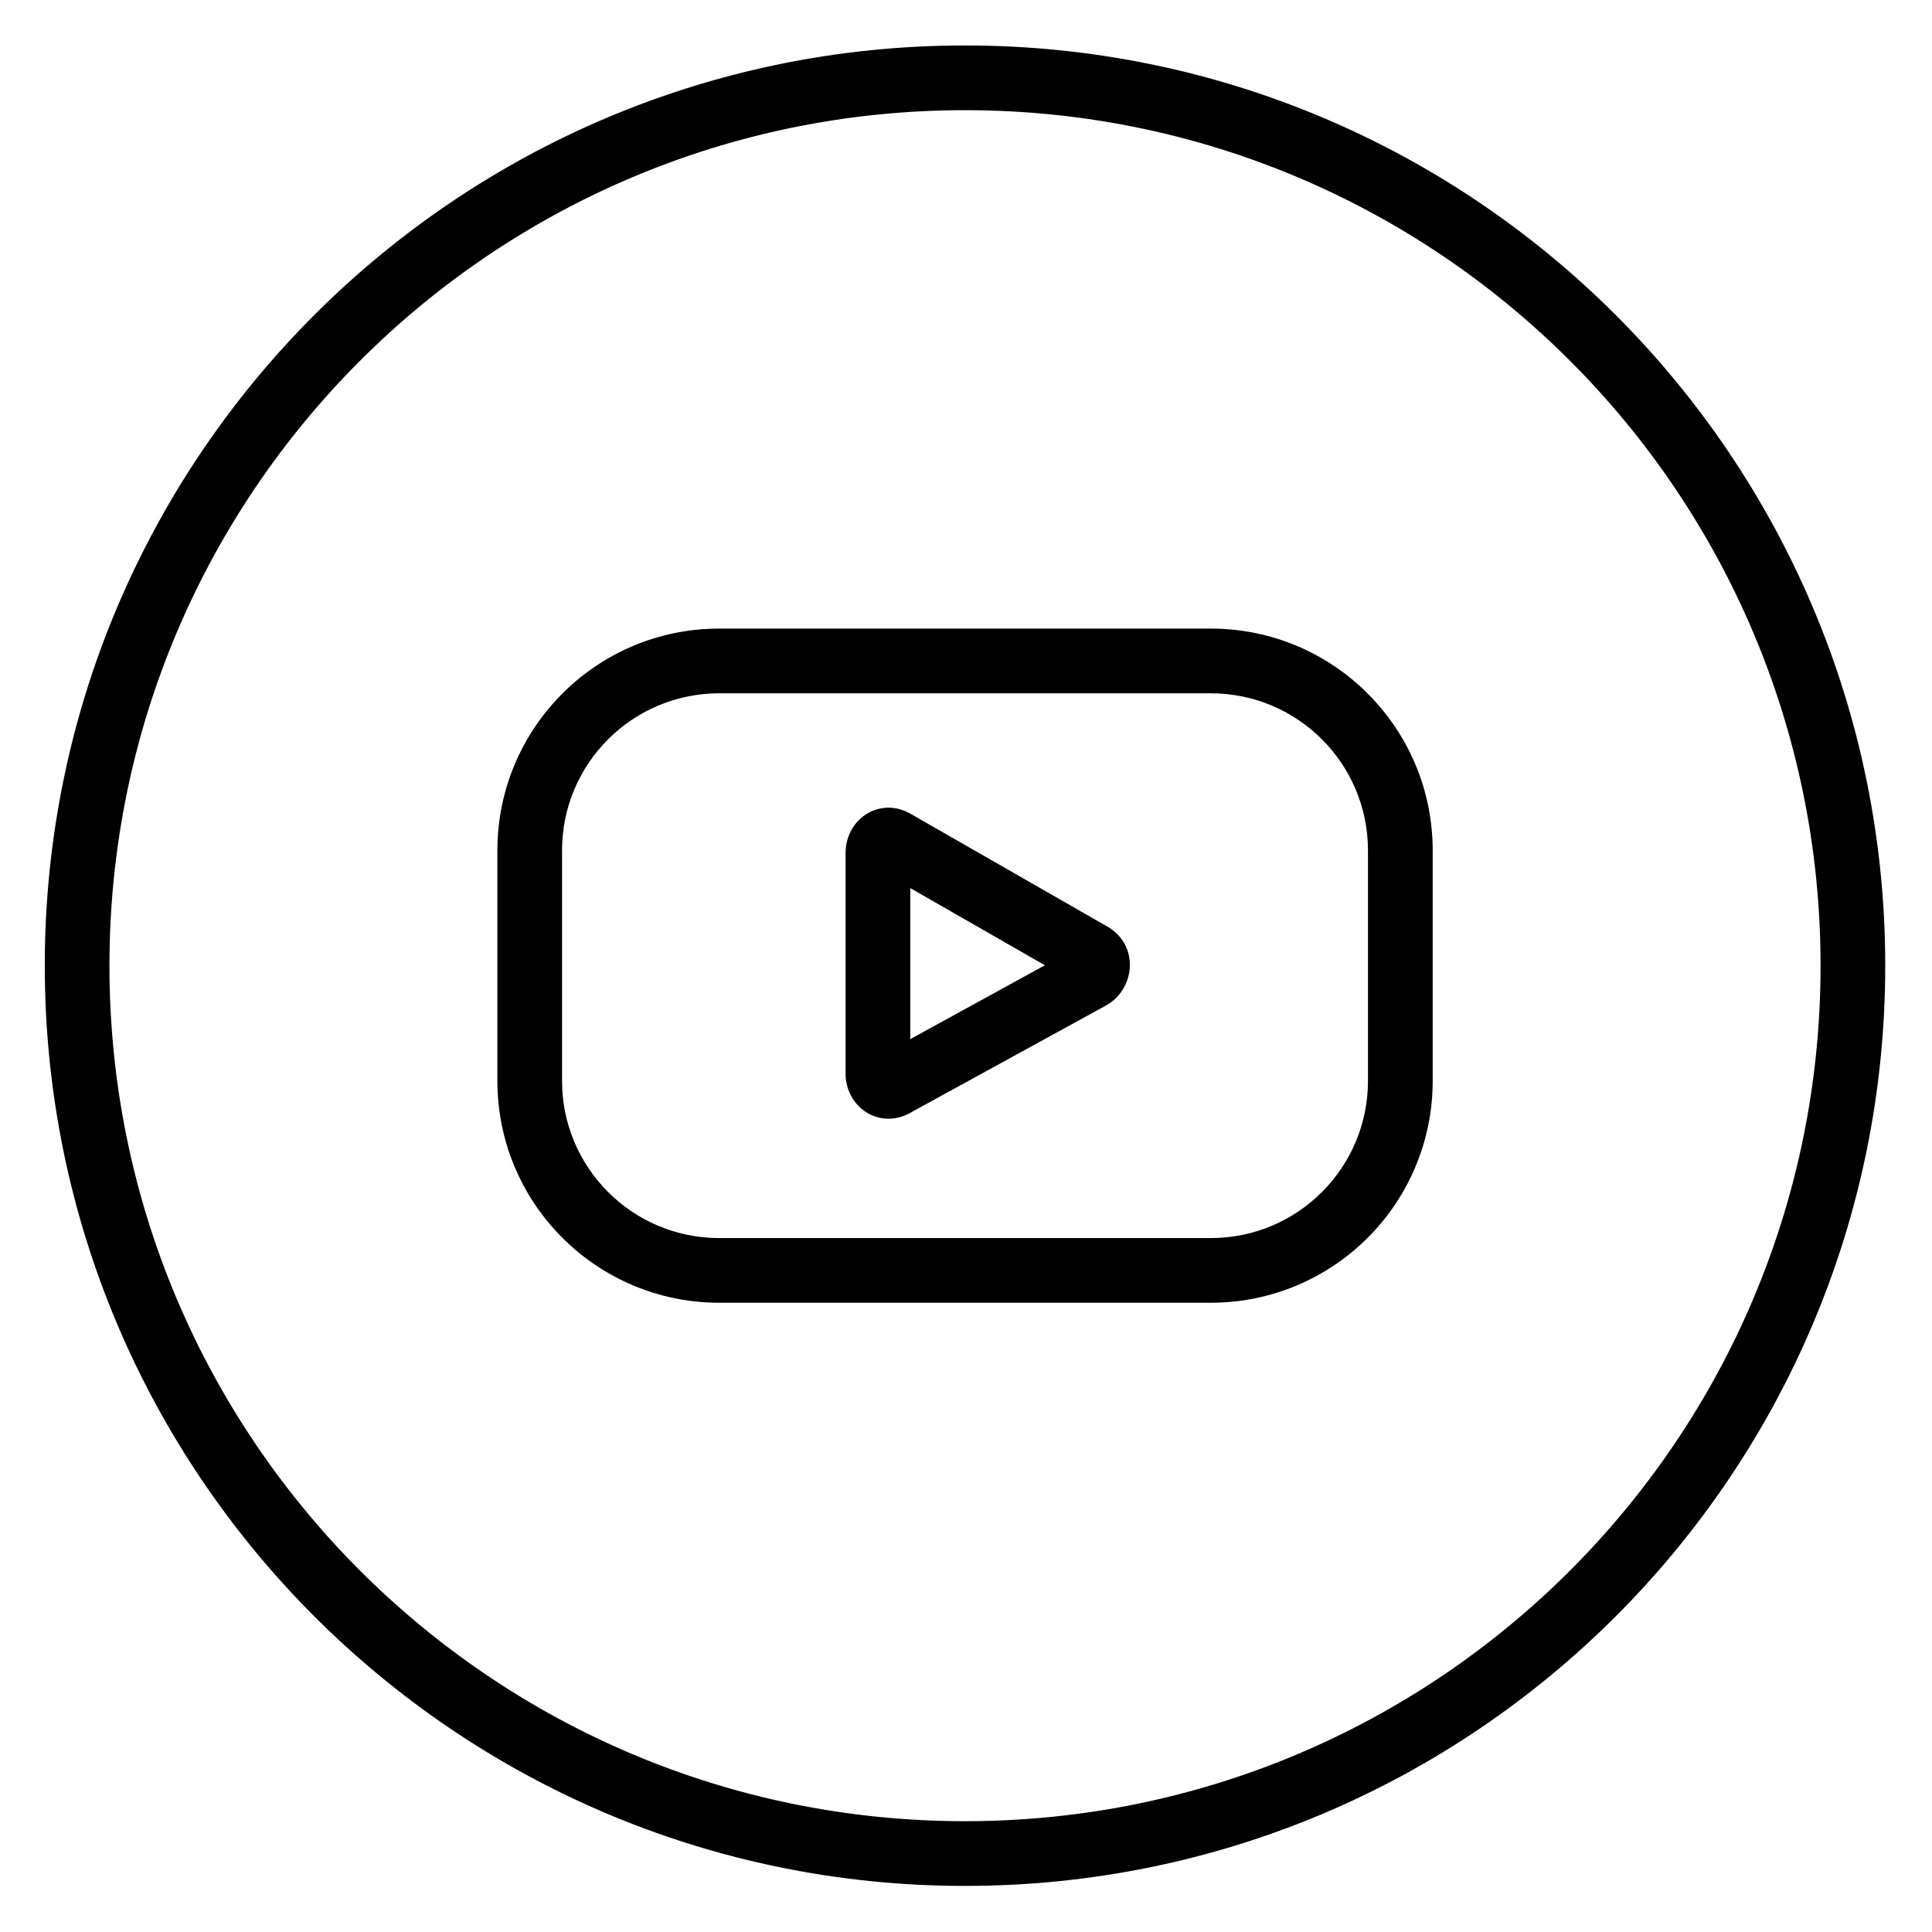 <svg width="34" height="34" viewBox="0 0 34 34" fill="none" xmlns="http://www.w3.org/2000/svg">
<path d="M15.957 19.504L15.958 19.503L19.411 17.61C19.873 17.356 19.929 16.679 19.447 16.399L19.447 16.398L15.971 14.406L15.971 14.406C15.734 14.271 15.484 14.293 15.294 14.415C15.106 14.537 14.981 14.756 14.981 15.009V18.893C14.981 19.146 15.105 19.363 15.29 19.484C15.477 19.607 15.724 19.629 15.957 19.504ZM33.077 16.994C33.077 8.106 25.871 0.9 16.983 0.9C8.094 0.9 0.888 8.106 0.888 16.994C0.888 25.883 8.094 33.089 16.983 33.089C25.871 33.089 33.077 25.883 33.077 16.994ZM15.919 15.456L18.593 16.989L15.919 18.456V15.456ZM21.308 12.101C22.892 12.101 24.174 13.384 24.174 14.967V19.021C24.174 20.605 22.892 21.888 21.308 21.888H12.657C11.074 21.888 9.791 20.605 9.791 19.021V14.967C9.791 13.384 11.074 12.101 12.657 12.101H21.308ZM25.113 19.021V14.967C25.113 12.866 23.41 11.162 21.308 11.162H12.657C10.556 11.162 8.853 12.866 8.853 14.967V19.021C8.853 21.123 10.556 22.826 12.657 22.826H21.308C23.41 22.826 25.113 21.123 25.113 19.021ZM1.826 16.994C1.826 8.624 8.612 1.839 16.983 1.839C25.353 1.839 32.139 8.624 32.139 16.994C32.139 25.365 25.353 32.15 16.983 32.15C8.612 32.15 1.826 25.365 1.826 16.994Z" fill="black" stroke="black" stroke-width="0.2"/>
</svg>
